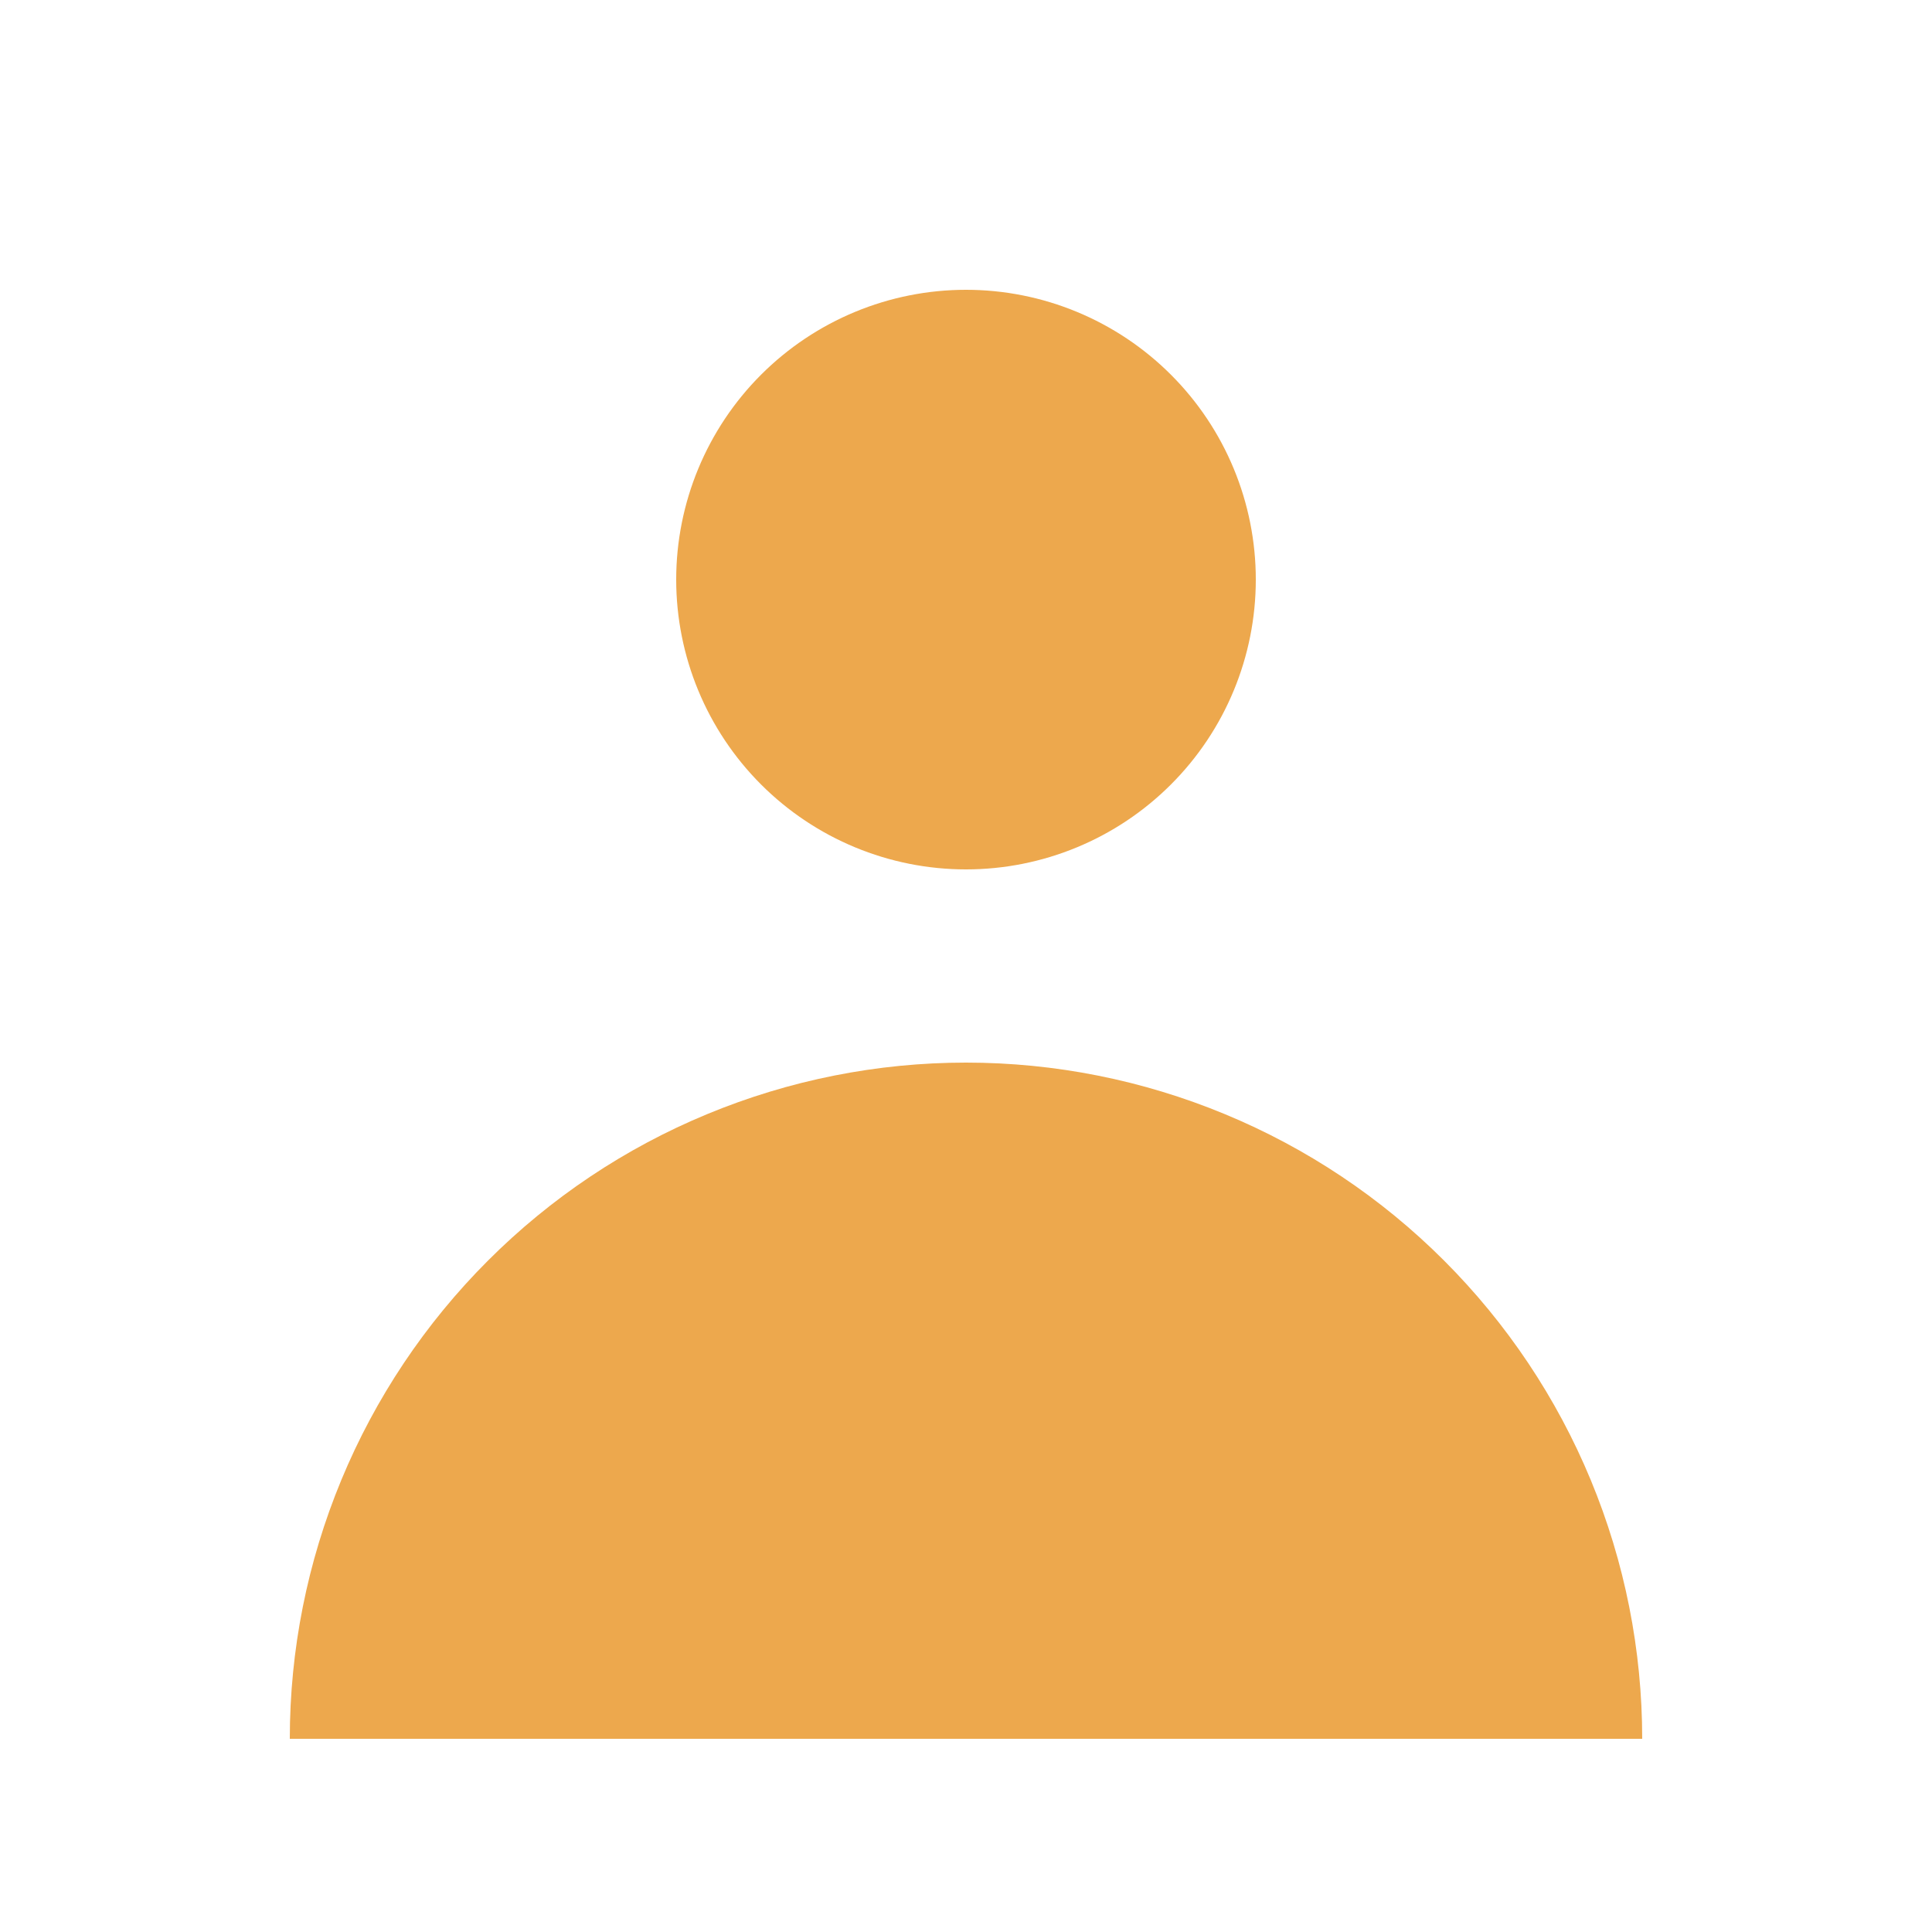 <svg width="32" height="32" viewBox="0 0 32 32" fill="none" xmlns="http://www.w3.org/2000/svg">
<path fill-rule="evenodd" clip-rule="evenodd" d="M16 14.4C17.273 14.4 18.494 13.894 19.394 12.994C20.295 12.094 20.8 10.873 20.8 9.6C20.8 8.327 20.295 7.106 19.394 6.206C18.494 5.306 17.273 4.8 16 4.8C14.727 4.8 13.506 5.306 12.606 6.206C11.706 7.106 11.2 8.327 11.2 9.6C11.2 10.873 11.706 12.094 12.606 12.994C13.506 13.894 14.727 14.4 16 14.4ZM4.8 28.8C4.8 27.329 5.09 25.873 5.653 24.514C6.216 23.155 7.041 21.921 8.081 20.881C9.121 19.84 10.355 19.015 11.714 18.453C13.073 17.89 14.53 17.6 16 17.6C17.471 17.6 18.927 17.89 20.286 18.453C21.645 19.015 22.88 19.84 23.92 20.881C24.96 21.921 25.785 23.155 26.348 24.514C26.911 25.873 27.2 27.329 27.2 28.8H4.8Z" fill="#EDA84D"/>
</svg>
